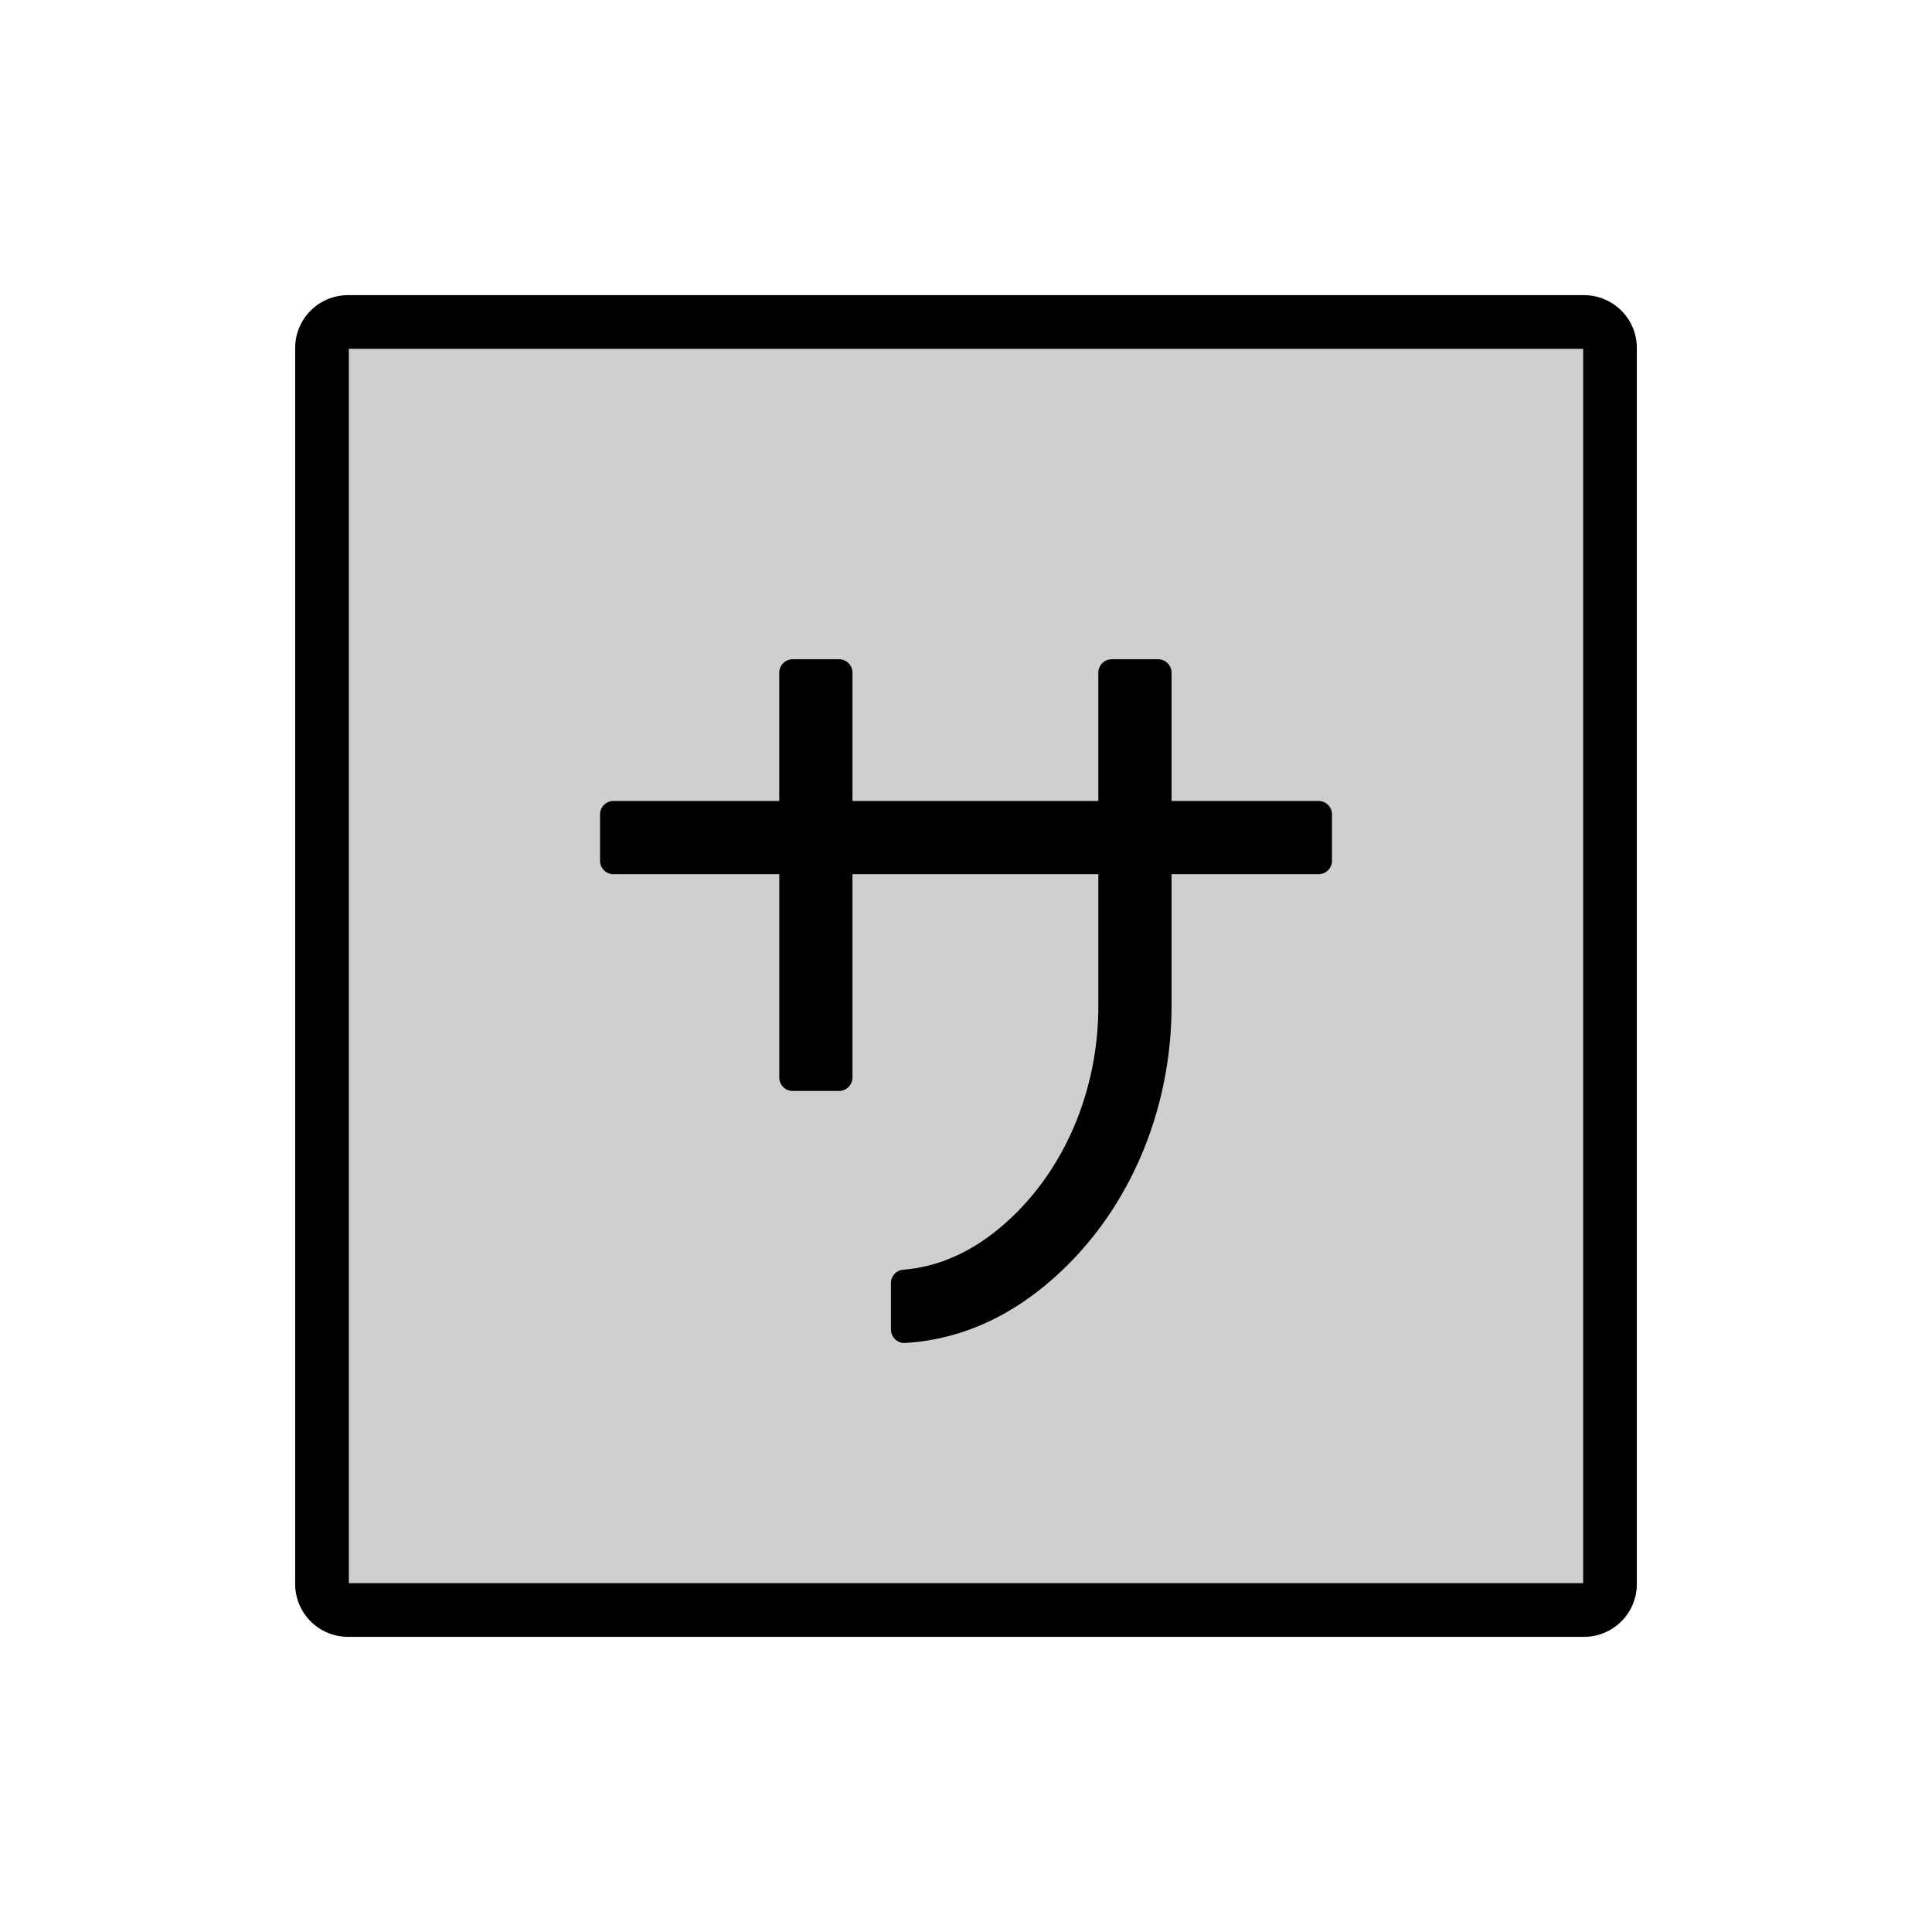 <svg xmlns="http://www.w3.org/2000/svg" xmlns:xlink="http://www.w3.org/1999/xlink" width="72" height="72" viewBox="0 0 72 72"><path fill="#d0cfce" d="M59.035 60h-46.07a.97.97 0 0 1-.965-.965v-46.07c0-.53.434-.965.965-.965h46.07c.53 0 .965.434.965.965v46.07c0 .53-.434.965-.965.965"/><path fill="none" stroke="#000" stroke-miterlimit="10" stroke-width="2" d="M59.035 60h-46.07a.97.97 0 0 1-.965-.965v-46.07c0-.53.434-.965.965-.965h46.07c.53 0 .965.434.965.965v46.07c0 .53-.434.965-.965.965z"/><path d="M49.14 29.85h-5.48v-4.782a.5.5 0 0 0-.499-.499h-1.73a.5.5 0 0 0-.5.499v4.782h-9.162v-4.782a.5.5 0 0 0-.498-.499h-1.73a.5.5 0 0 0-.5.499v4.782h-6.18a.5.5 0 0 0-.499.499v1.73c0 .276.223.499.498.499h6.182v7.58c0 .275.223.498.498.498h1.731a.5.5 0 0 0 .498-.498v-7.58h9.163v4.91c0 2.956-1.112 5.764-3.05 7.703c-1.29 1.289-2.702 2.003-4.206 2.126a.5.5 0 0 0-.473.491v1.736c0 .284.237.521.52.505c2.23-.132 4.275-1.116 6.088-2.93c2.446-2.446 3.849-5.956 3.849-9.632v-4.909h5.482a.5.5 0 0 0 .498-.498v-1.731a.5.5 0 0 0-.498-.499"/></svg>